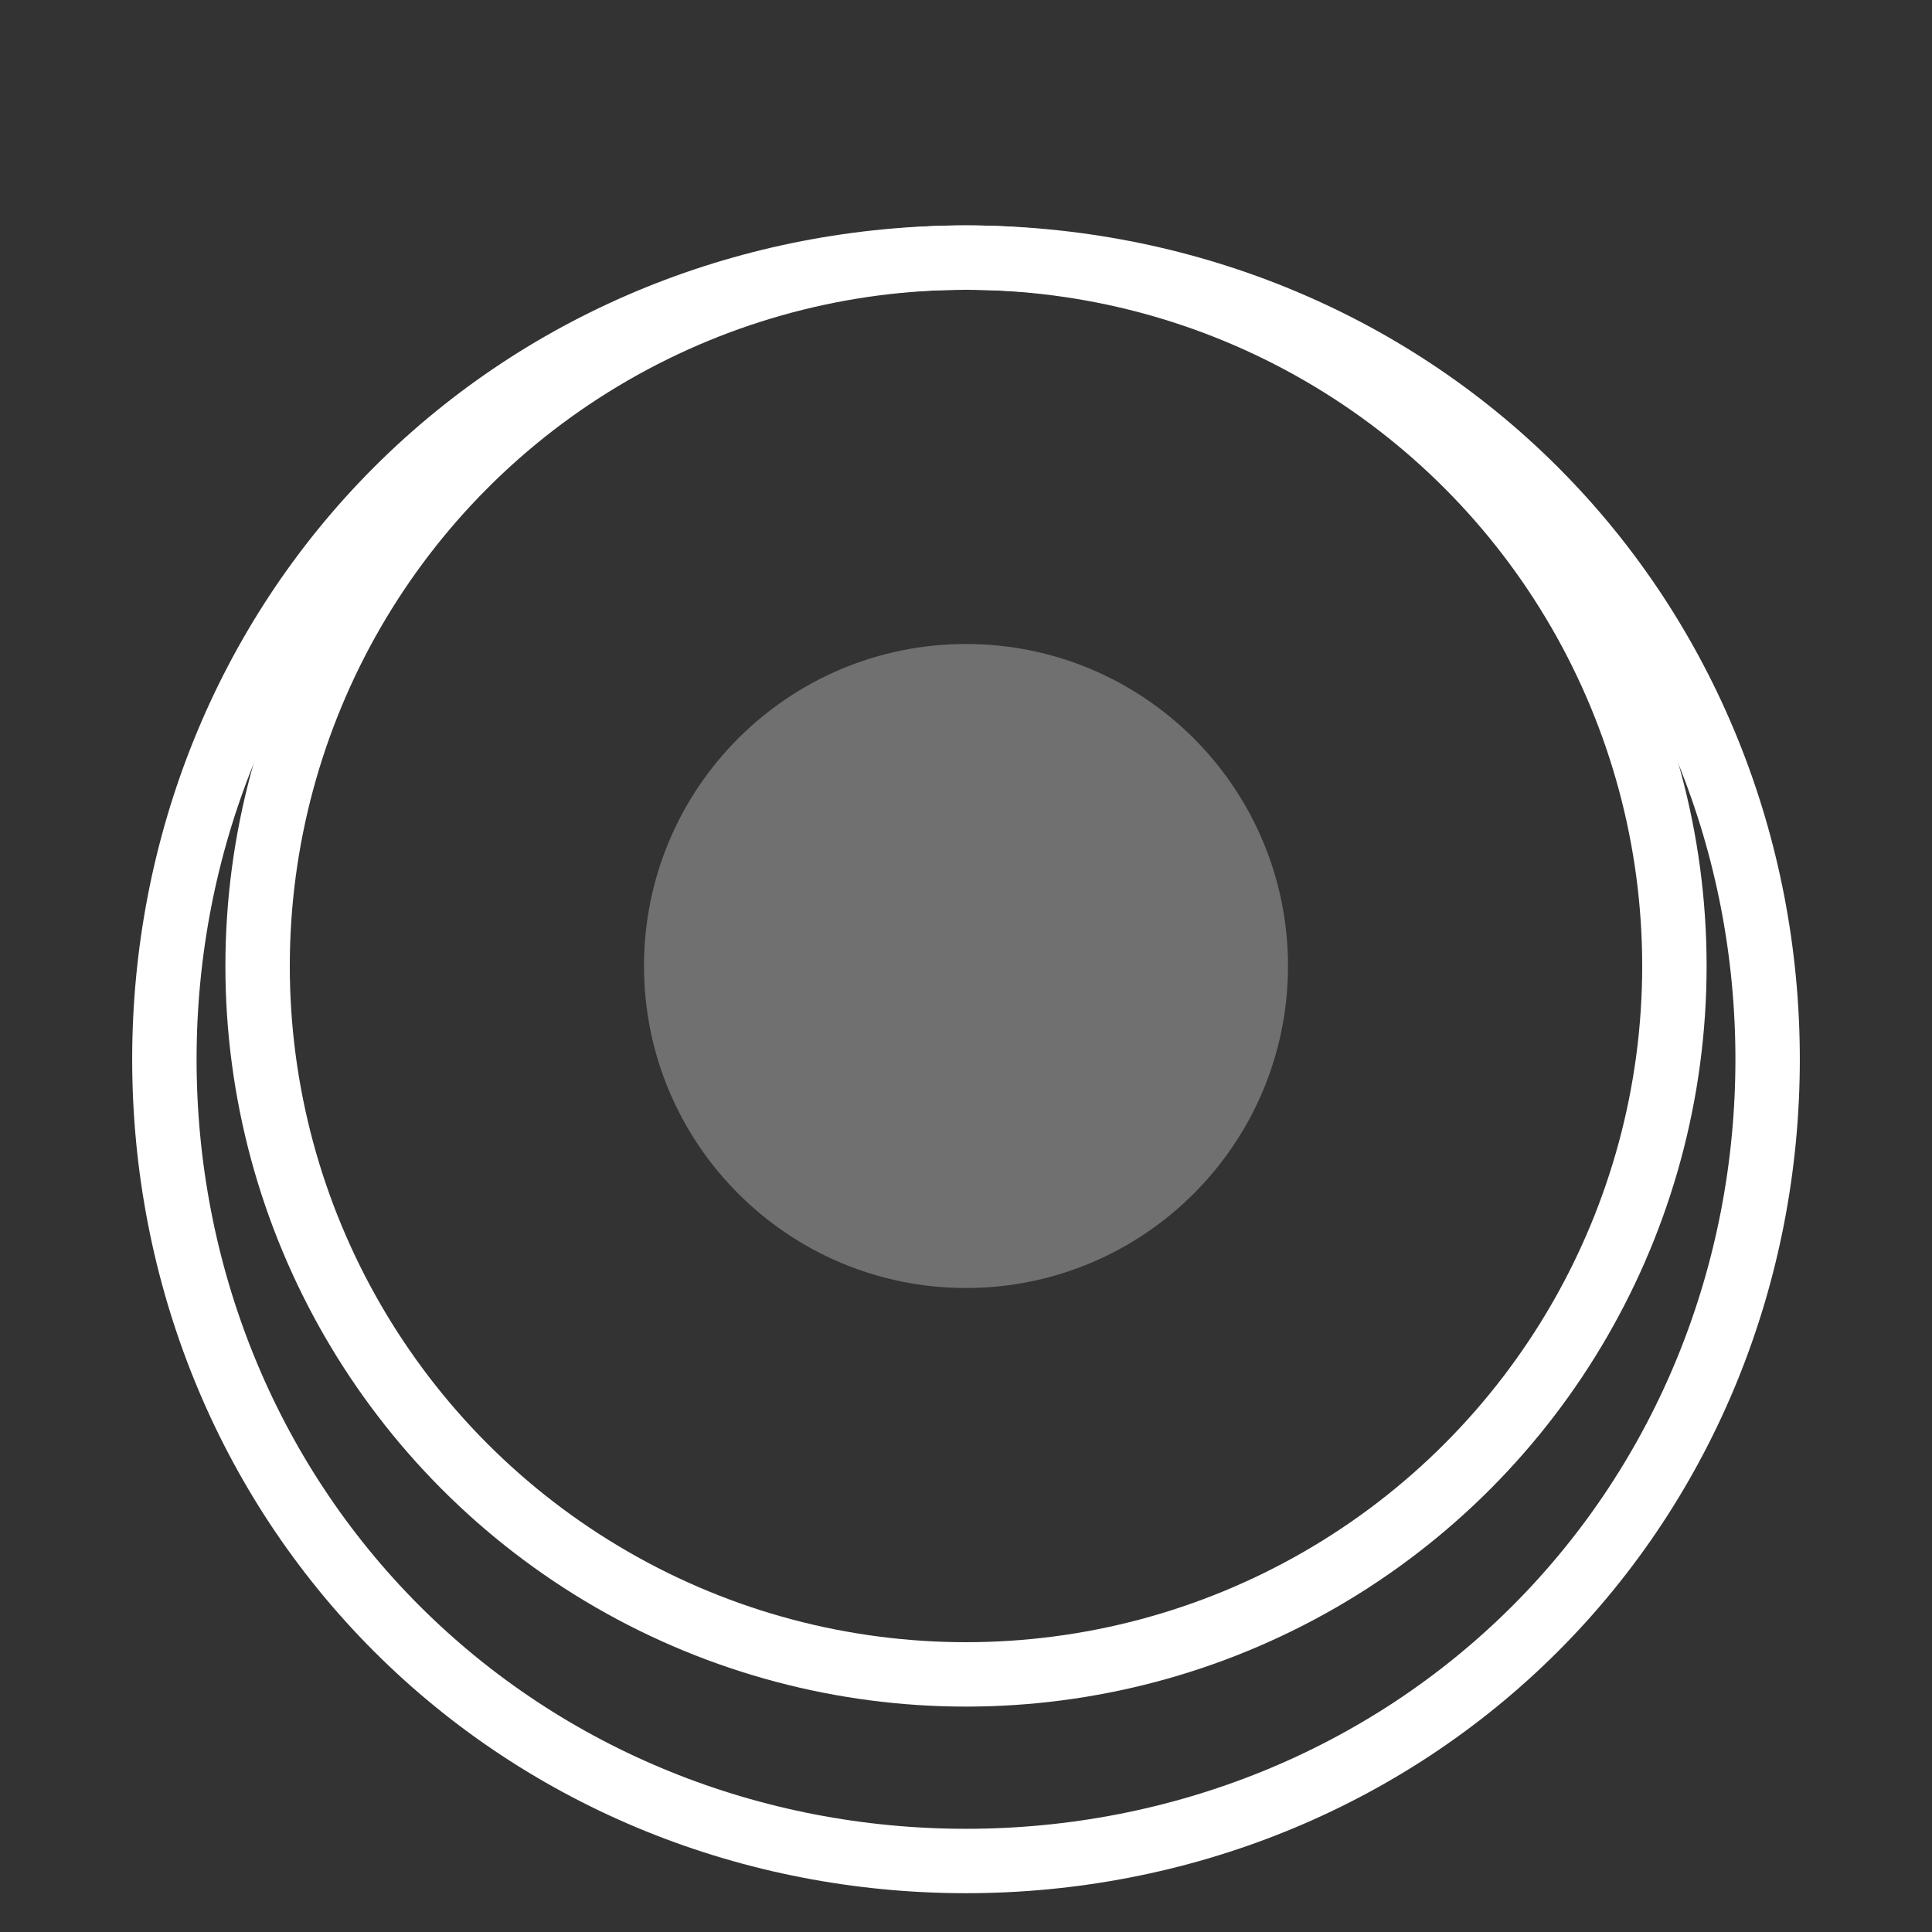 <?xml version="1.0" encoding="UTF-8"?>
<svg width="60" height="60" viewBox="0 0 60 60" fill="none" xmlns="http://www.w3.org/2000/svg">
  <rect x="0" y="0" width="60" height="60" fill="#333333" stroke="none"/>
  <circle cx="30" cy="30" r="22" stroke="white" stroke-width="2" />
  <path d="M30 8C36.63 8 42.989 10.529 47.678 15.217C52.366 19.906 54.895 26.27 54.895 32.9C54.895 39.53 52.366 45.889 47.678 50.578C42.989 55.266 36.63 57.795 30 57.795" stroke="white" stroke-width="2" />
  <path d="M30 8C23.37 8 17.011 10.529 12.322 15.217C7.634 19.906 5.105 26.27 5.105 32.9C5.105 39.53 7.634 45.889 12.322 50.578C17.011 55.266 23.37 57.795 30 57.795" stroke="white" stroke-width="2" />
  <path d="M30 20C35.523 20 40 24.477 40 30C40 35.523 35.523 40 30 40C24.477 40 20 35.523 20 30C20 24.477 24.477 20 30 20Z" fill="white" fill-opacity="0.3" />
</svg>